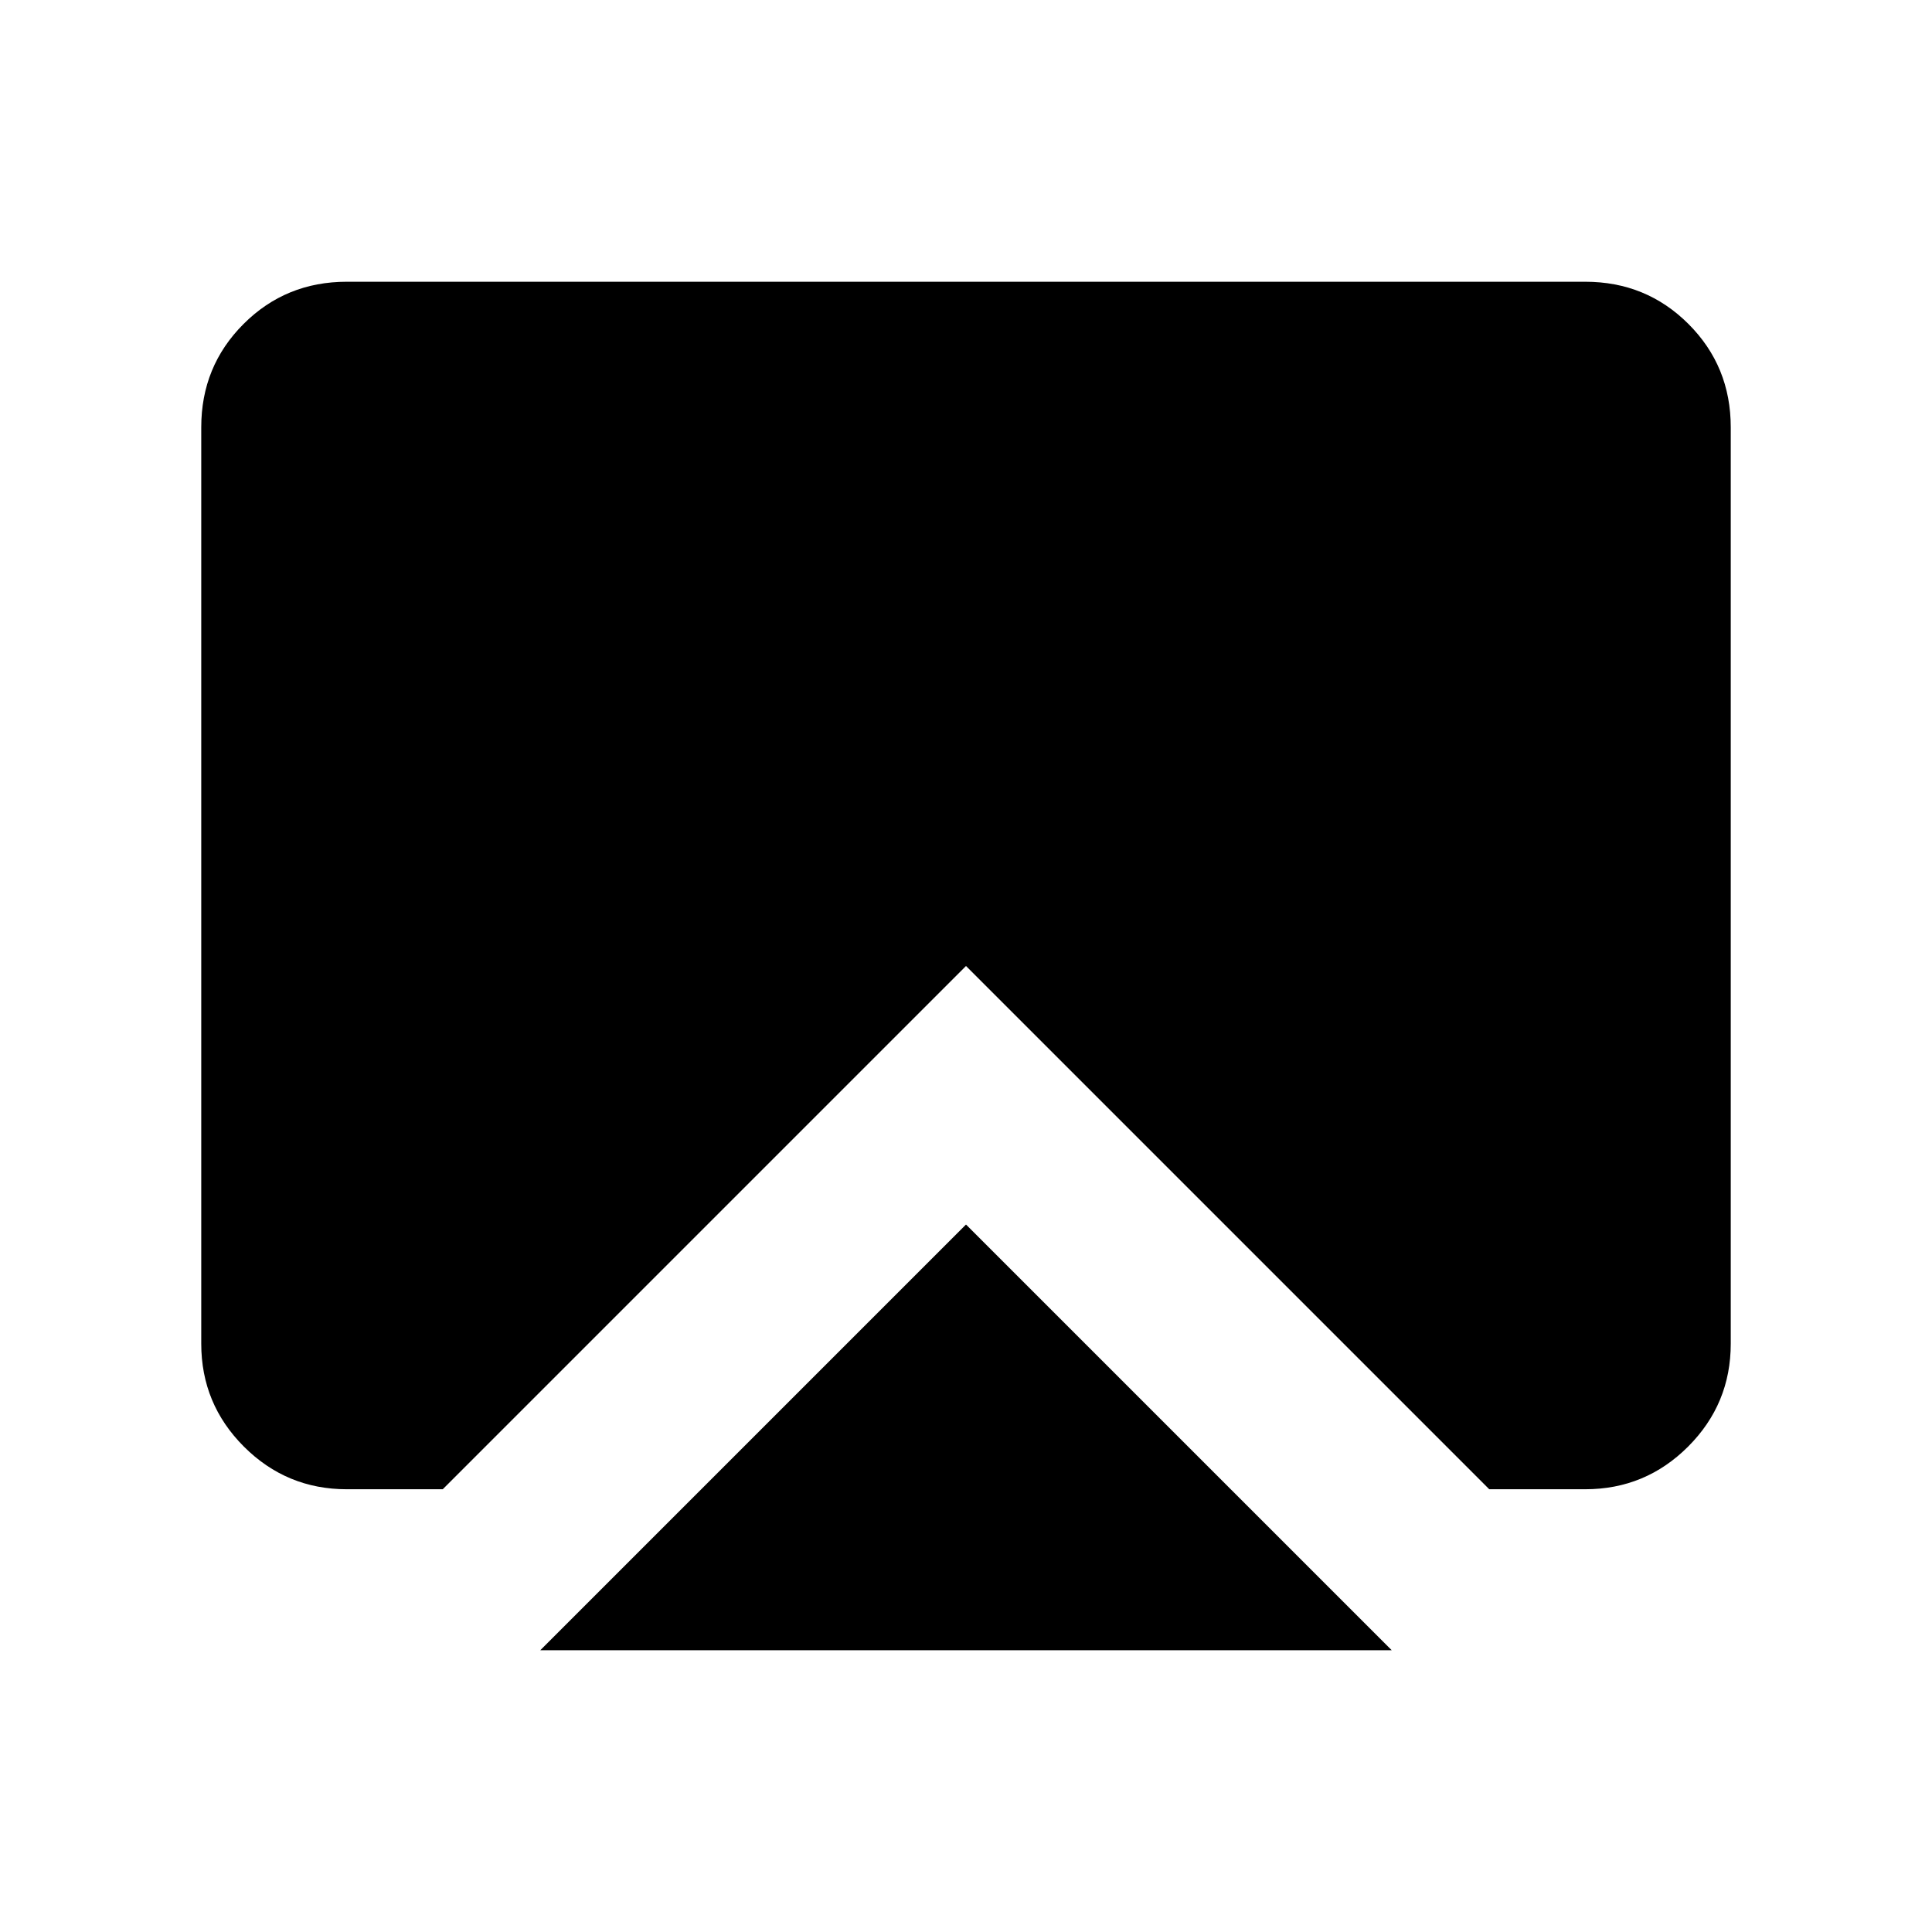 <svg xmlns="http://www.w3.org/2000/svg" height="24" viewBox="0 -960 960 960" width="24"><path d="M268.46-140 480-351.54 691.54-140H268.46Zm-96.15-80q-29.92 0-51.12-21.19Q100-262.39 100-292.31v-455.38Q100-778 121-799q21-21 51.31-21h615.38Q818-820 839-799q21 21 21 51.31v455.38q0 29.92-21.19 51.12Q817.61-220 787.69-220H740L480-480 220-220h-47.69Z"/></svg>